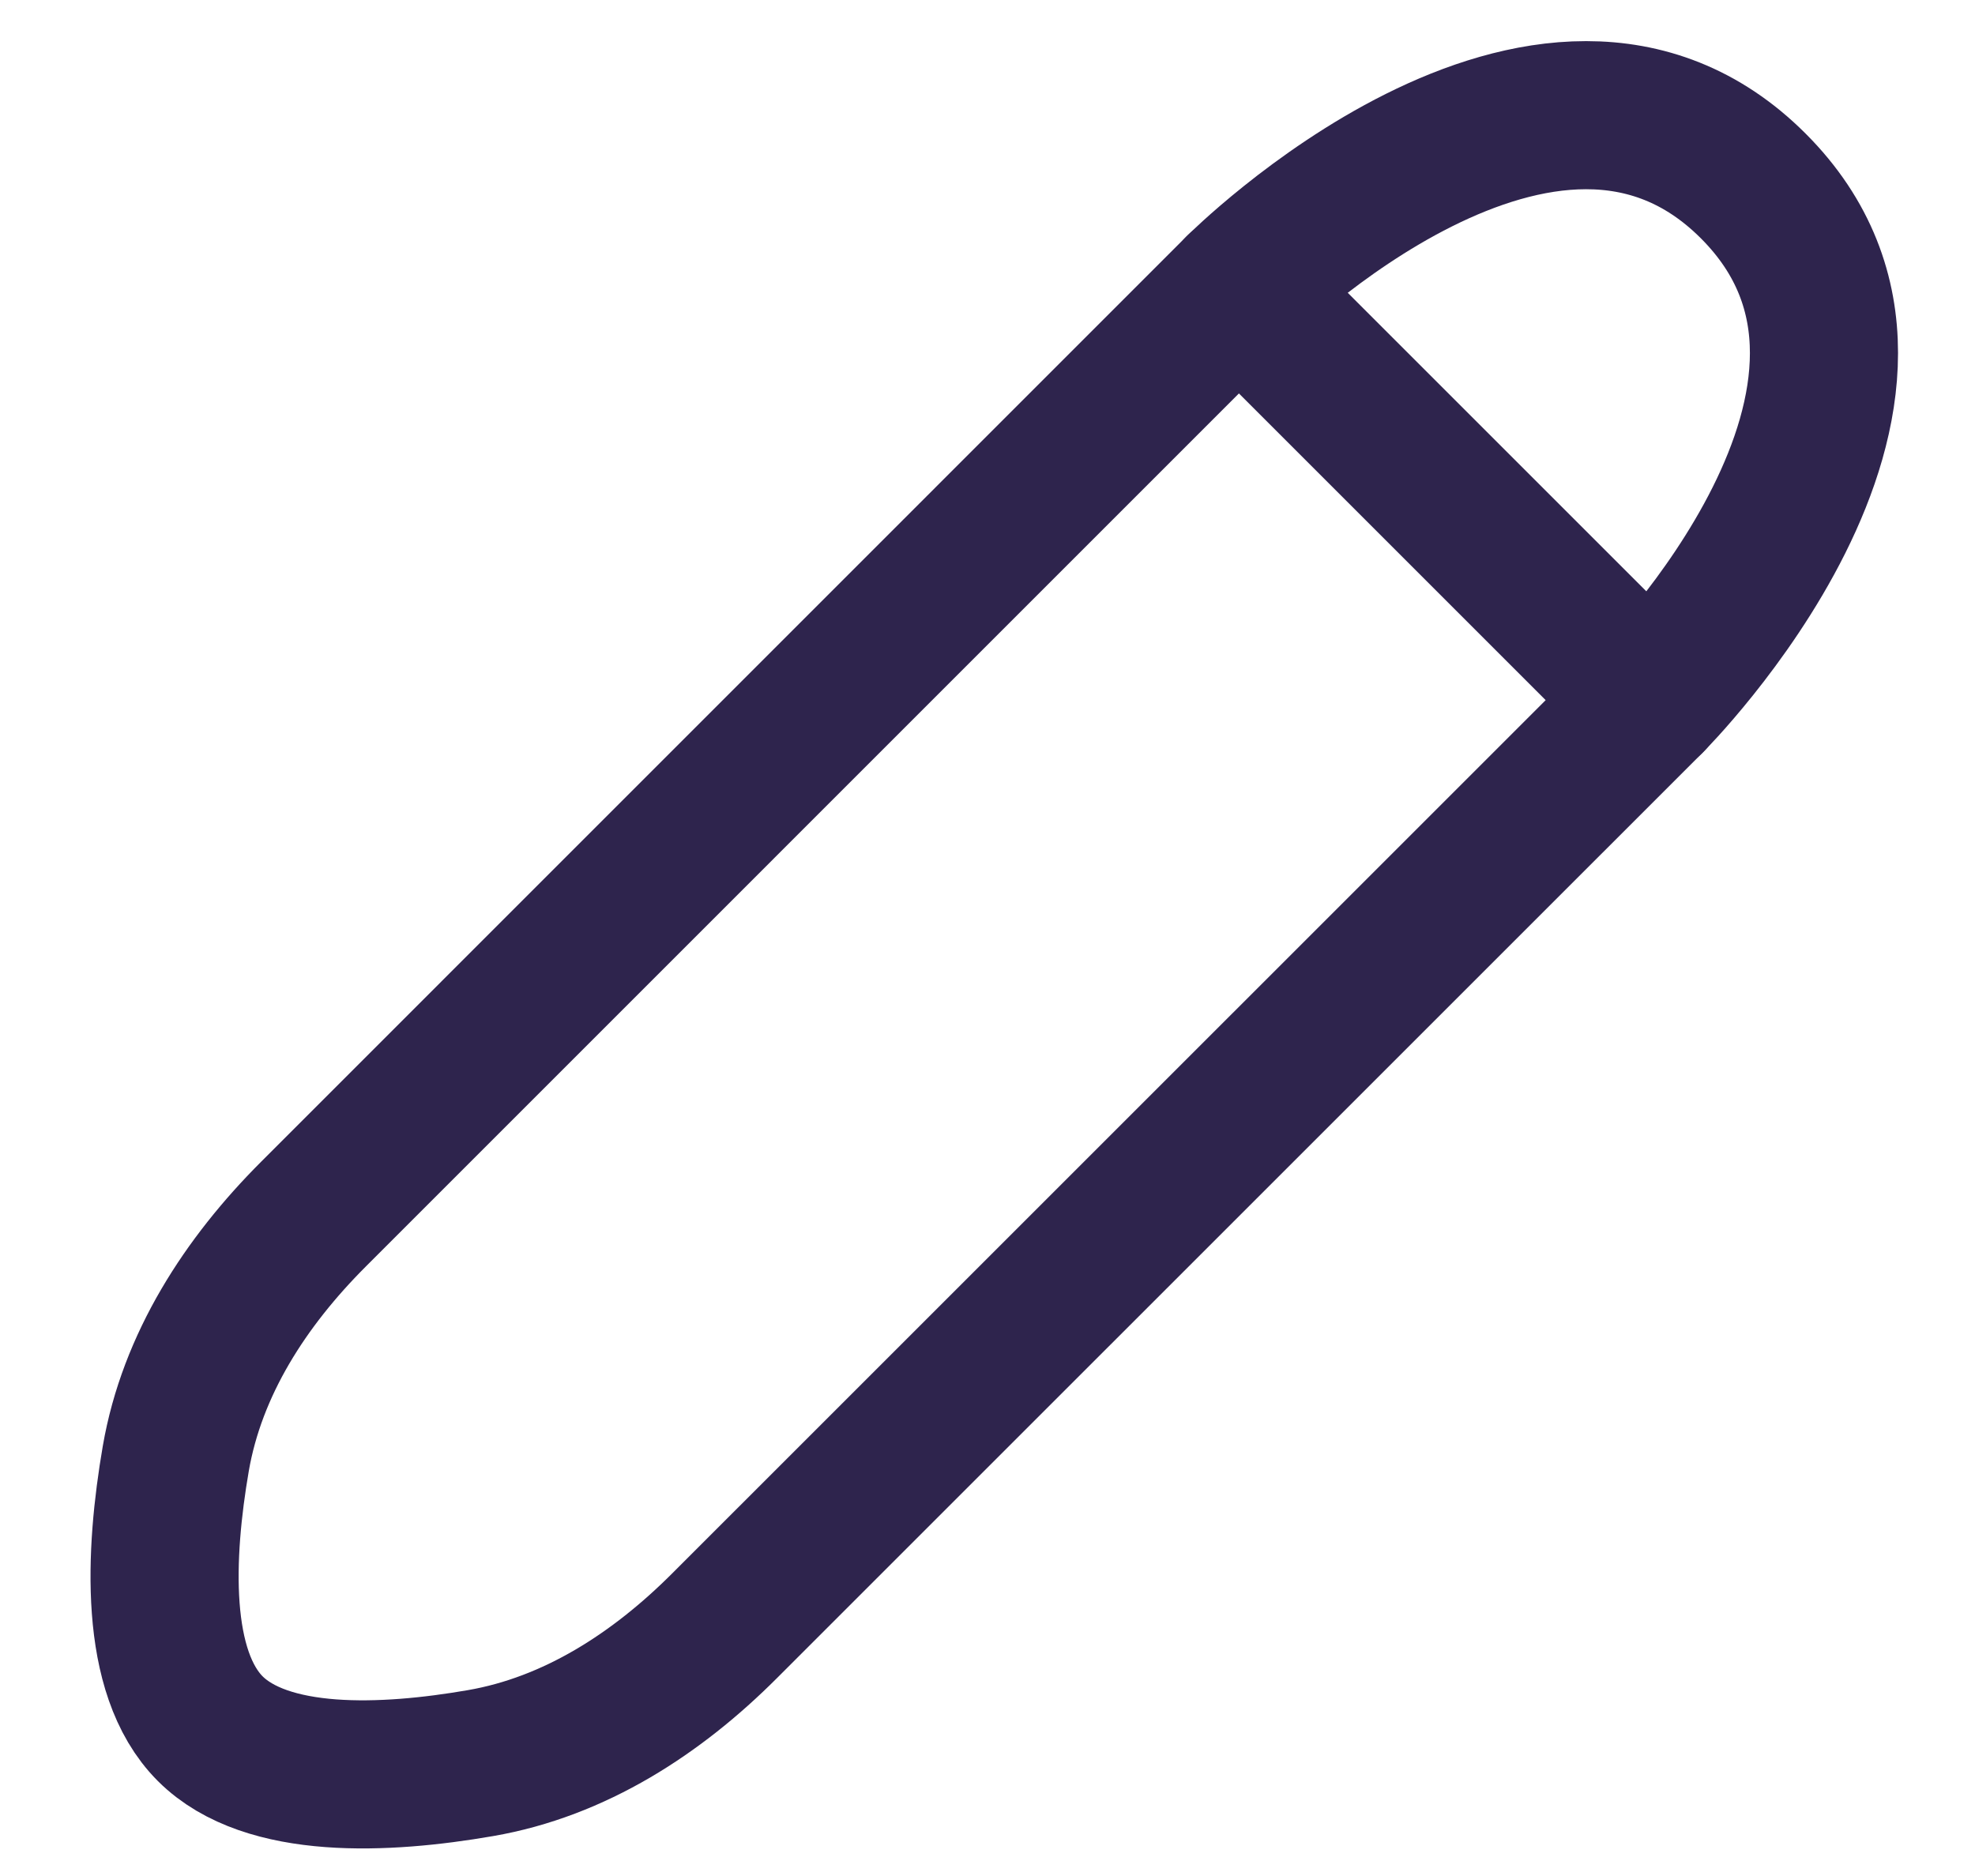 <svg width="20" height="19" viewBox="0 0 20 19" fill="none" xmlns="http://www.w3.org/2000/svg">
<path d="M2.129 17.508C2.701 18.079 3.899 18.024 4.864 17.857C5.821 17.692 6.653 17.151 7.339 16.464L16.713 7.091C16.713 7.091 19.838 3.966 17.754 1.883C15.671 -0.201 12.546 2.924 12.546 2.924L3.173 12.298C2.487 12.984 1.945 13.817 1.78 14.773C1.614 15.738 1.558 16.936 2.129 17.508Z" stroke="#2E244D" stroke-width="1.5" stroke-linecap="round" stroke-linejoin="round"/>
<path d="M12.546 2.924L16.713 7.091" stroke="#2E244D" stroke-width="1.5" stroke-linecap="round" stroke-linejoin="round"/>
</svg>
